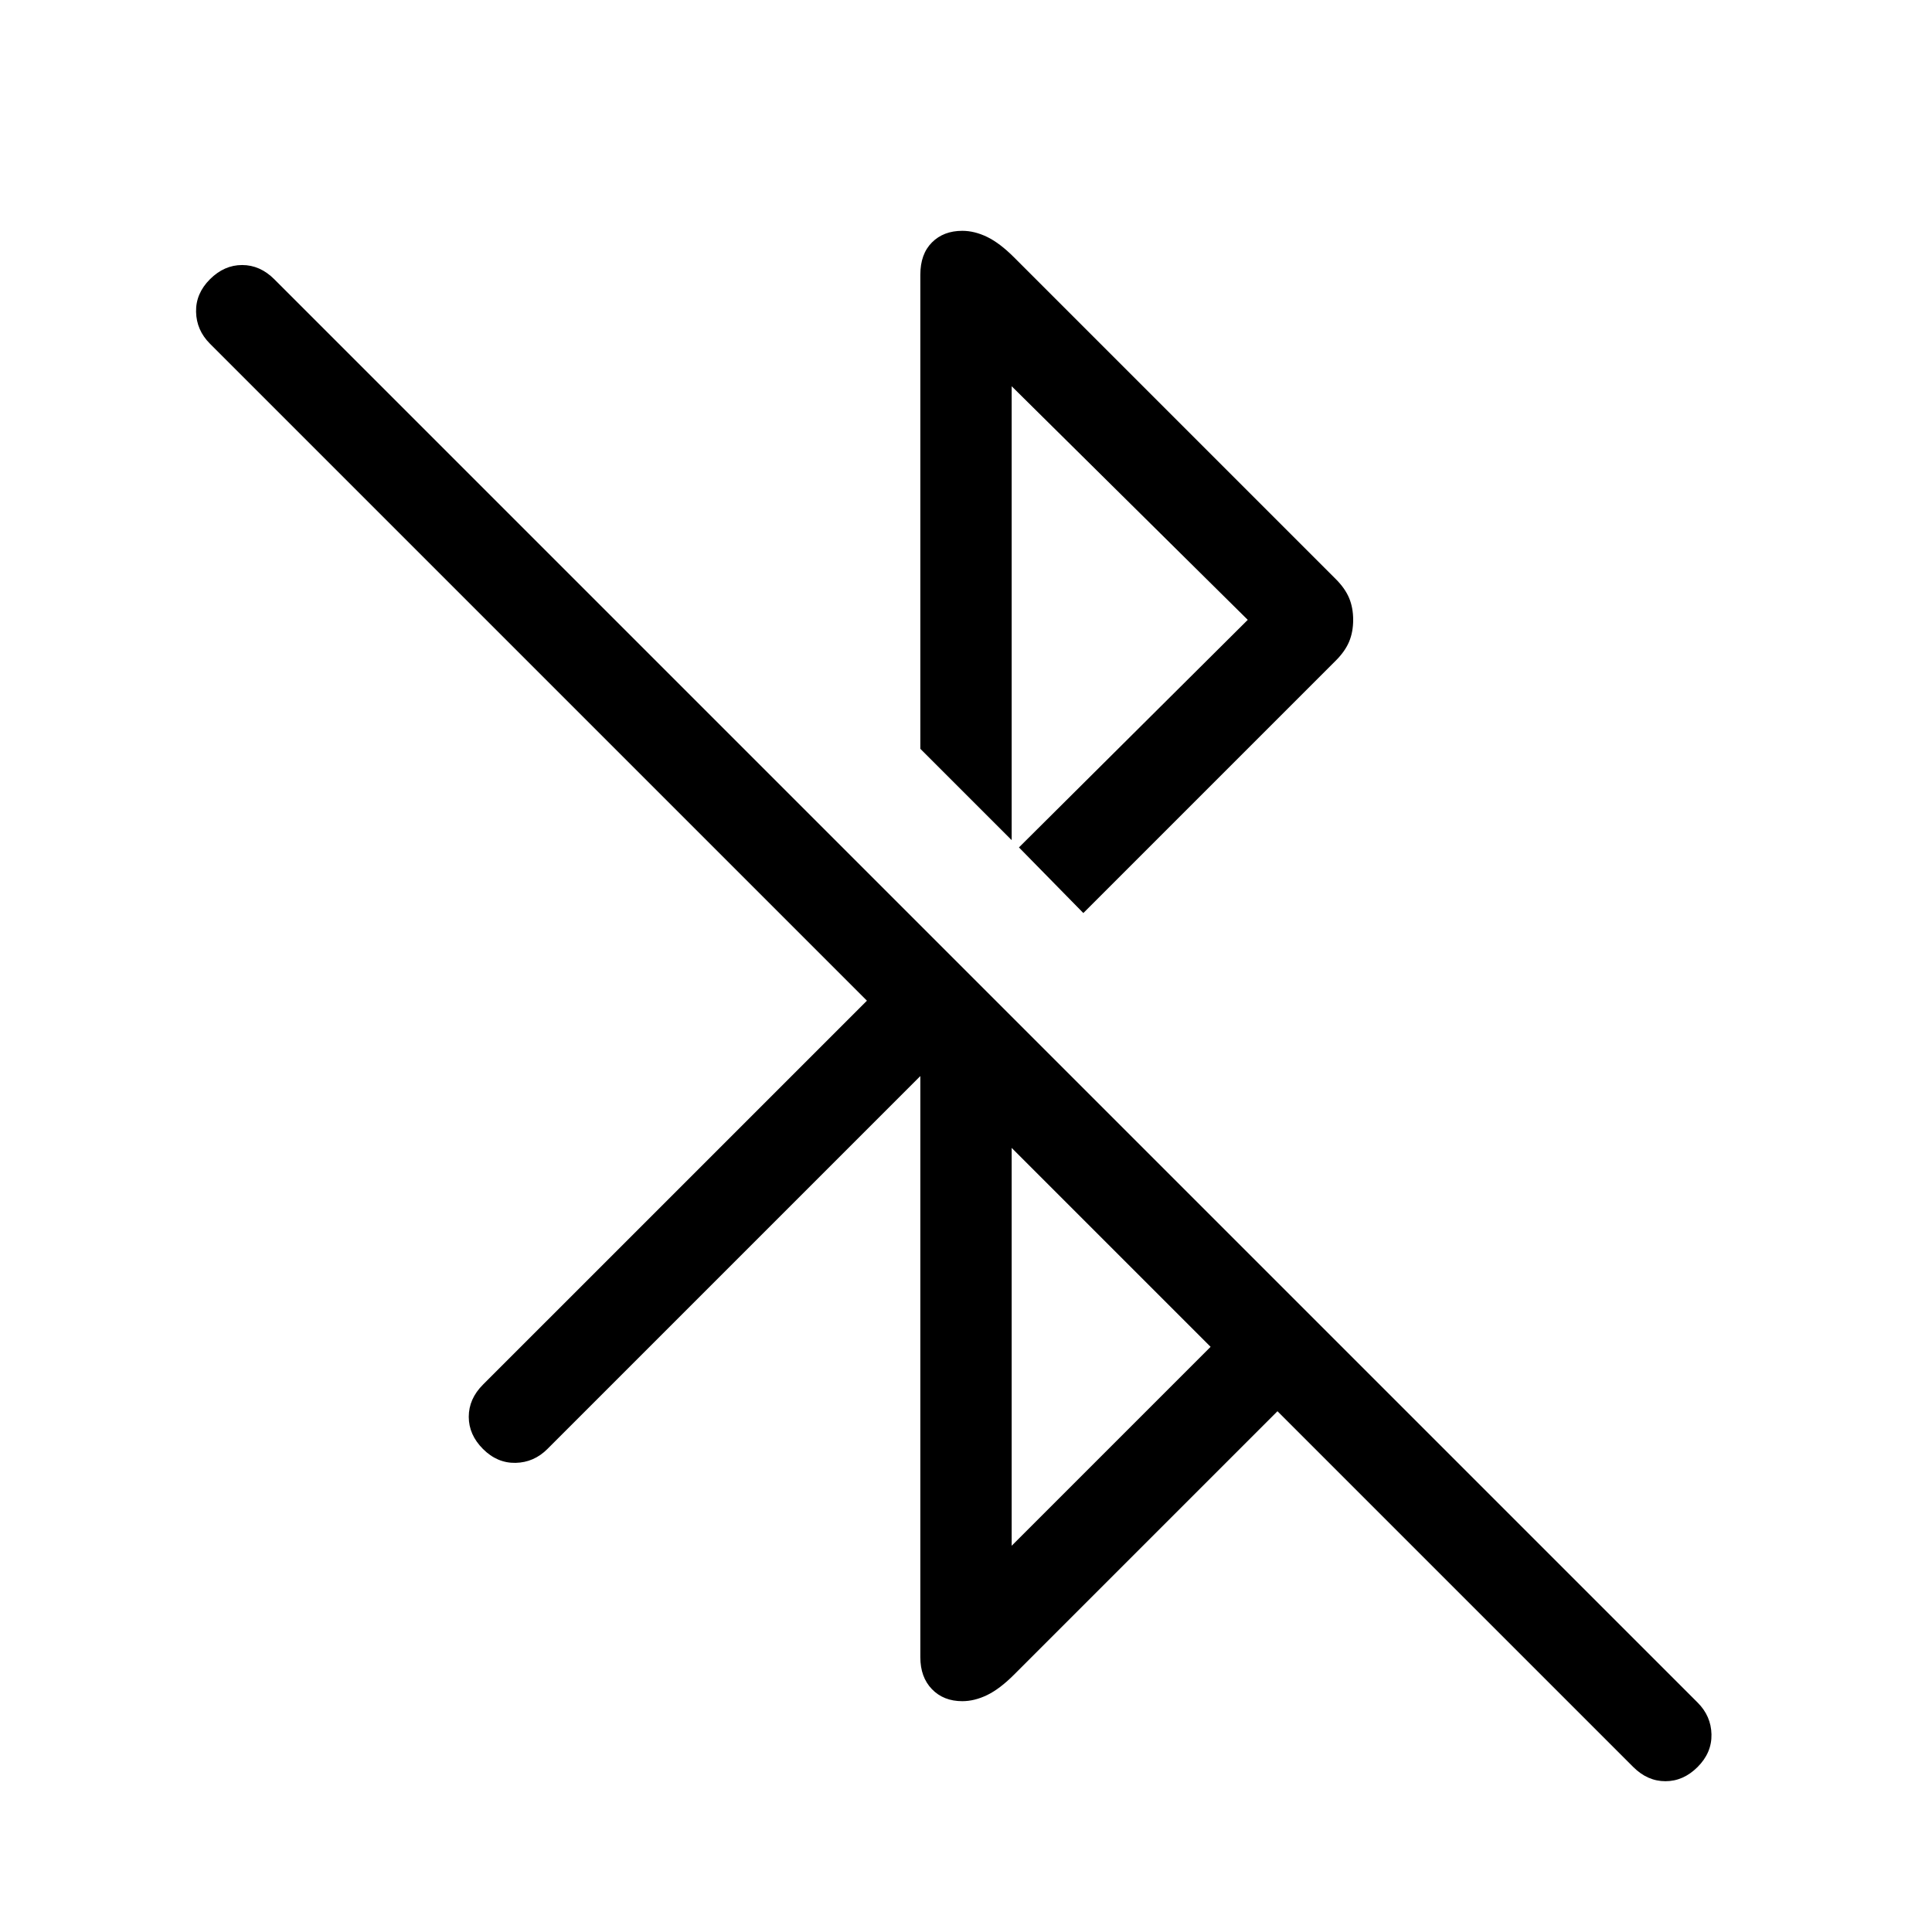 <svg xmlns="http://www.w3.org/2000/svg" width="48" height="48" viewBox="0 96 960 960"><path d="M811.54 974 634.77 797.229 503.846 928.154q-7.077 7.076-13.346 10.115-6.269 3.038-12.346 3.038-9.308 0-15.077-5.961-5.769-5.962-5.769-15.885v-288.77L272 816q-6.693 6.692-15.808 6.884-9.115.192-16.192-6.884-7.076-7.077-7.076-16T240 784l190.771-190.77L104.31 266.769q-6.692-6.692-6.885-15.807-.192-9.116 6.885-16.192 7.076-7.077 15.999-7.077 8.923 0 16 7.077L843.54 942q6.692 6.693 6.884 15.808.192 9.115-6.884 16.192-7.077 7.076-16 7.076t-16-7.076ZM502.692 864.078l98.848-98.848-98.848-98.848v197.696Zm35.616-314.387-31.999-32.614L620.001 404 502.692 287.922V513.46l-45.384-45.384V232.539q0-10.308 5.769-16.077 5.769-5.769 15.077-5.769 6.077 0 12.346 3.038 6.269 3.039 13.346 10.115l159.923 159.923q4.615 4.616 6.615 9.423 2 4.808 2 10.808t-2 10.808q-2 4.807-6.615 9.423l-125.461 125.46Z"/></svg>